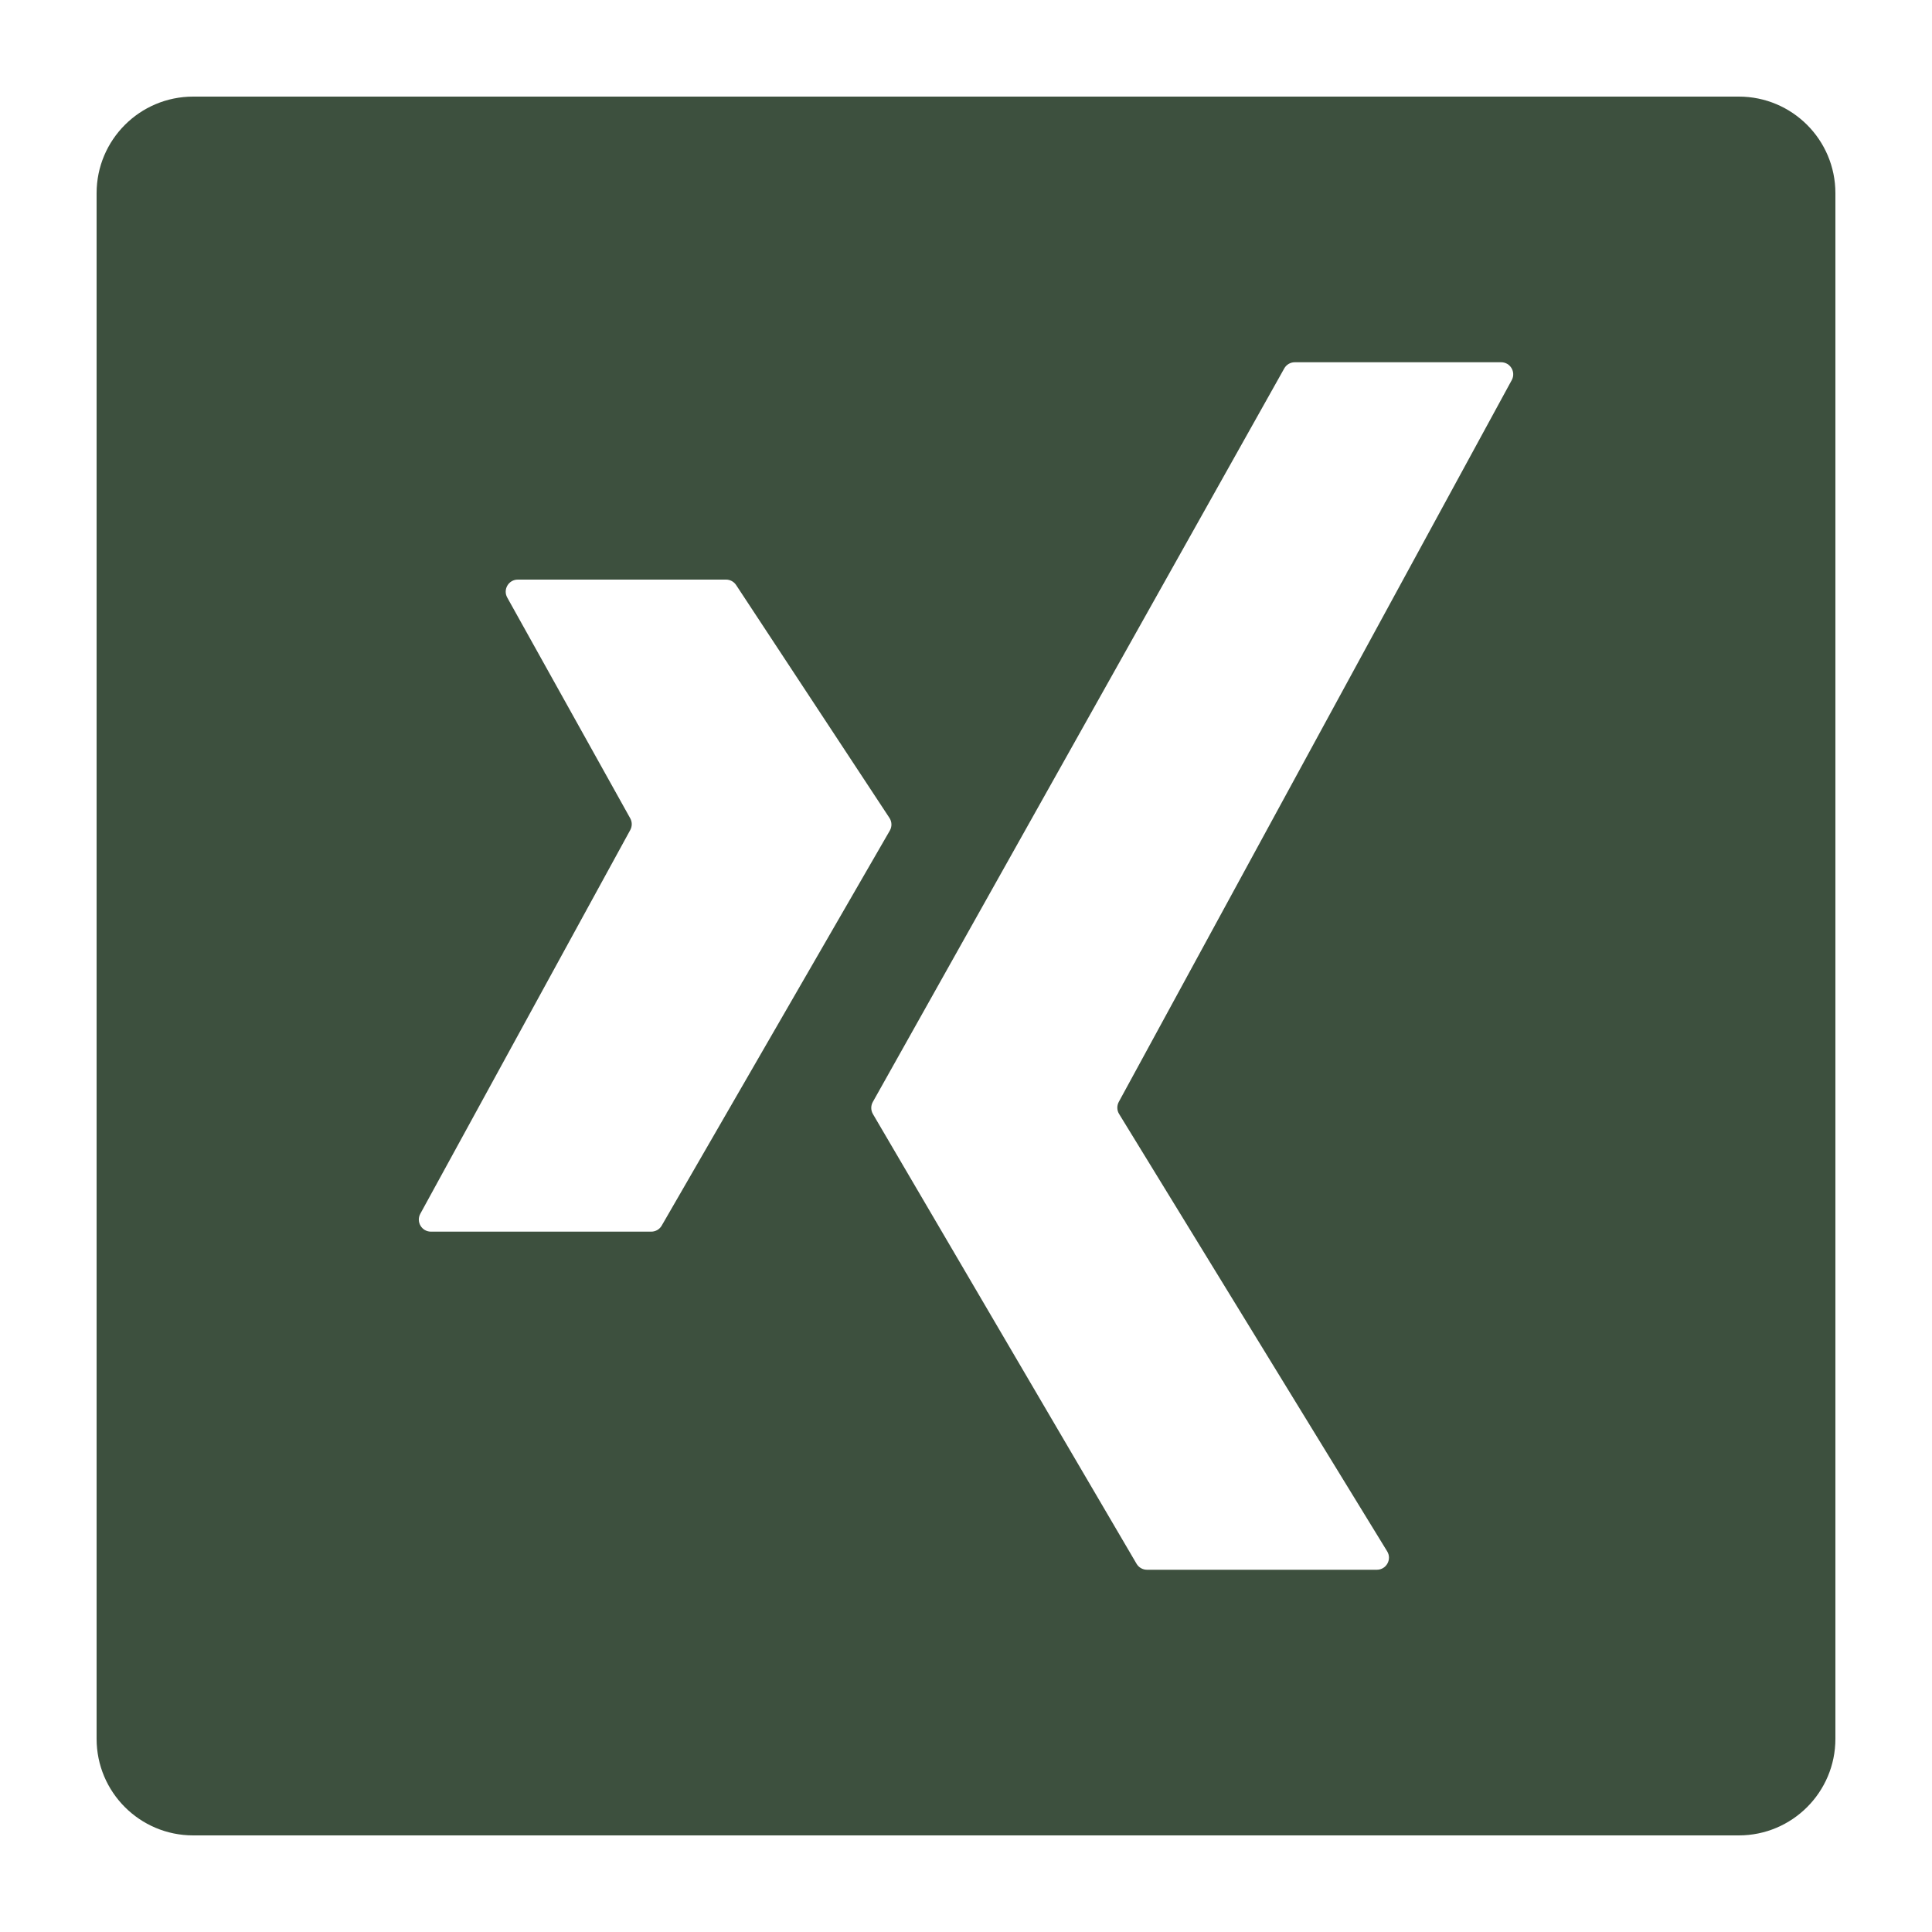 <svg width="40" height="40" viewBox="0 0 40 40" fill="none" xmlns="http://www.w3.org/2000/svg">
<path fill-rule="evenodd" clip-rule="evenodd" d="M2 4C2 2.895 2.895 2 4 2H36C37.105 2 38 2.895 38 4V36C38 37.105 37.105 38 36 38H4C2.895 38 2 37.105 2 36V4ZM15.032 12H10.72C10.53 12 10.409 12.205 10.502 12.372L13.048 16.942C13.09 17.017 13.09 17.108 13.049 17.184L8.702 25.13C8.611 25.297 8.732 25.5 8.922 25.5H13.484C13.573 25.5 13.656 25.452 13.7 25.375L18.423 17.196C18.47 17.114 18.467 17.013 18.415 16.934L15.241 12.113C15.194 12.042 15.116 12 15.032 12ZM26.807 7.5H31.079C31.269 7.5 31.39 7.703 31.299 7.87L23.163 22.814C23.121 22.893 23.123 22.988 23.17 23.064L28.72 32.119C28.822 32.286 28.702 32.5 28.506 32.5H23.747C23.658 32.5 23.576 32.453 23.531 32.376L18.073 23.065C18.028 22.988 18.027 22.894 18.07 22.816L26.589 7.628C26.633 7.549 26.716 7.5 26.807 7.5Z" fill="#3D503E"/>
</svg>
